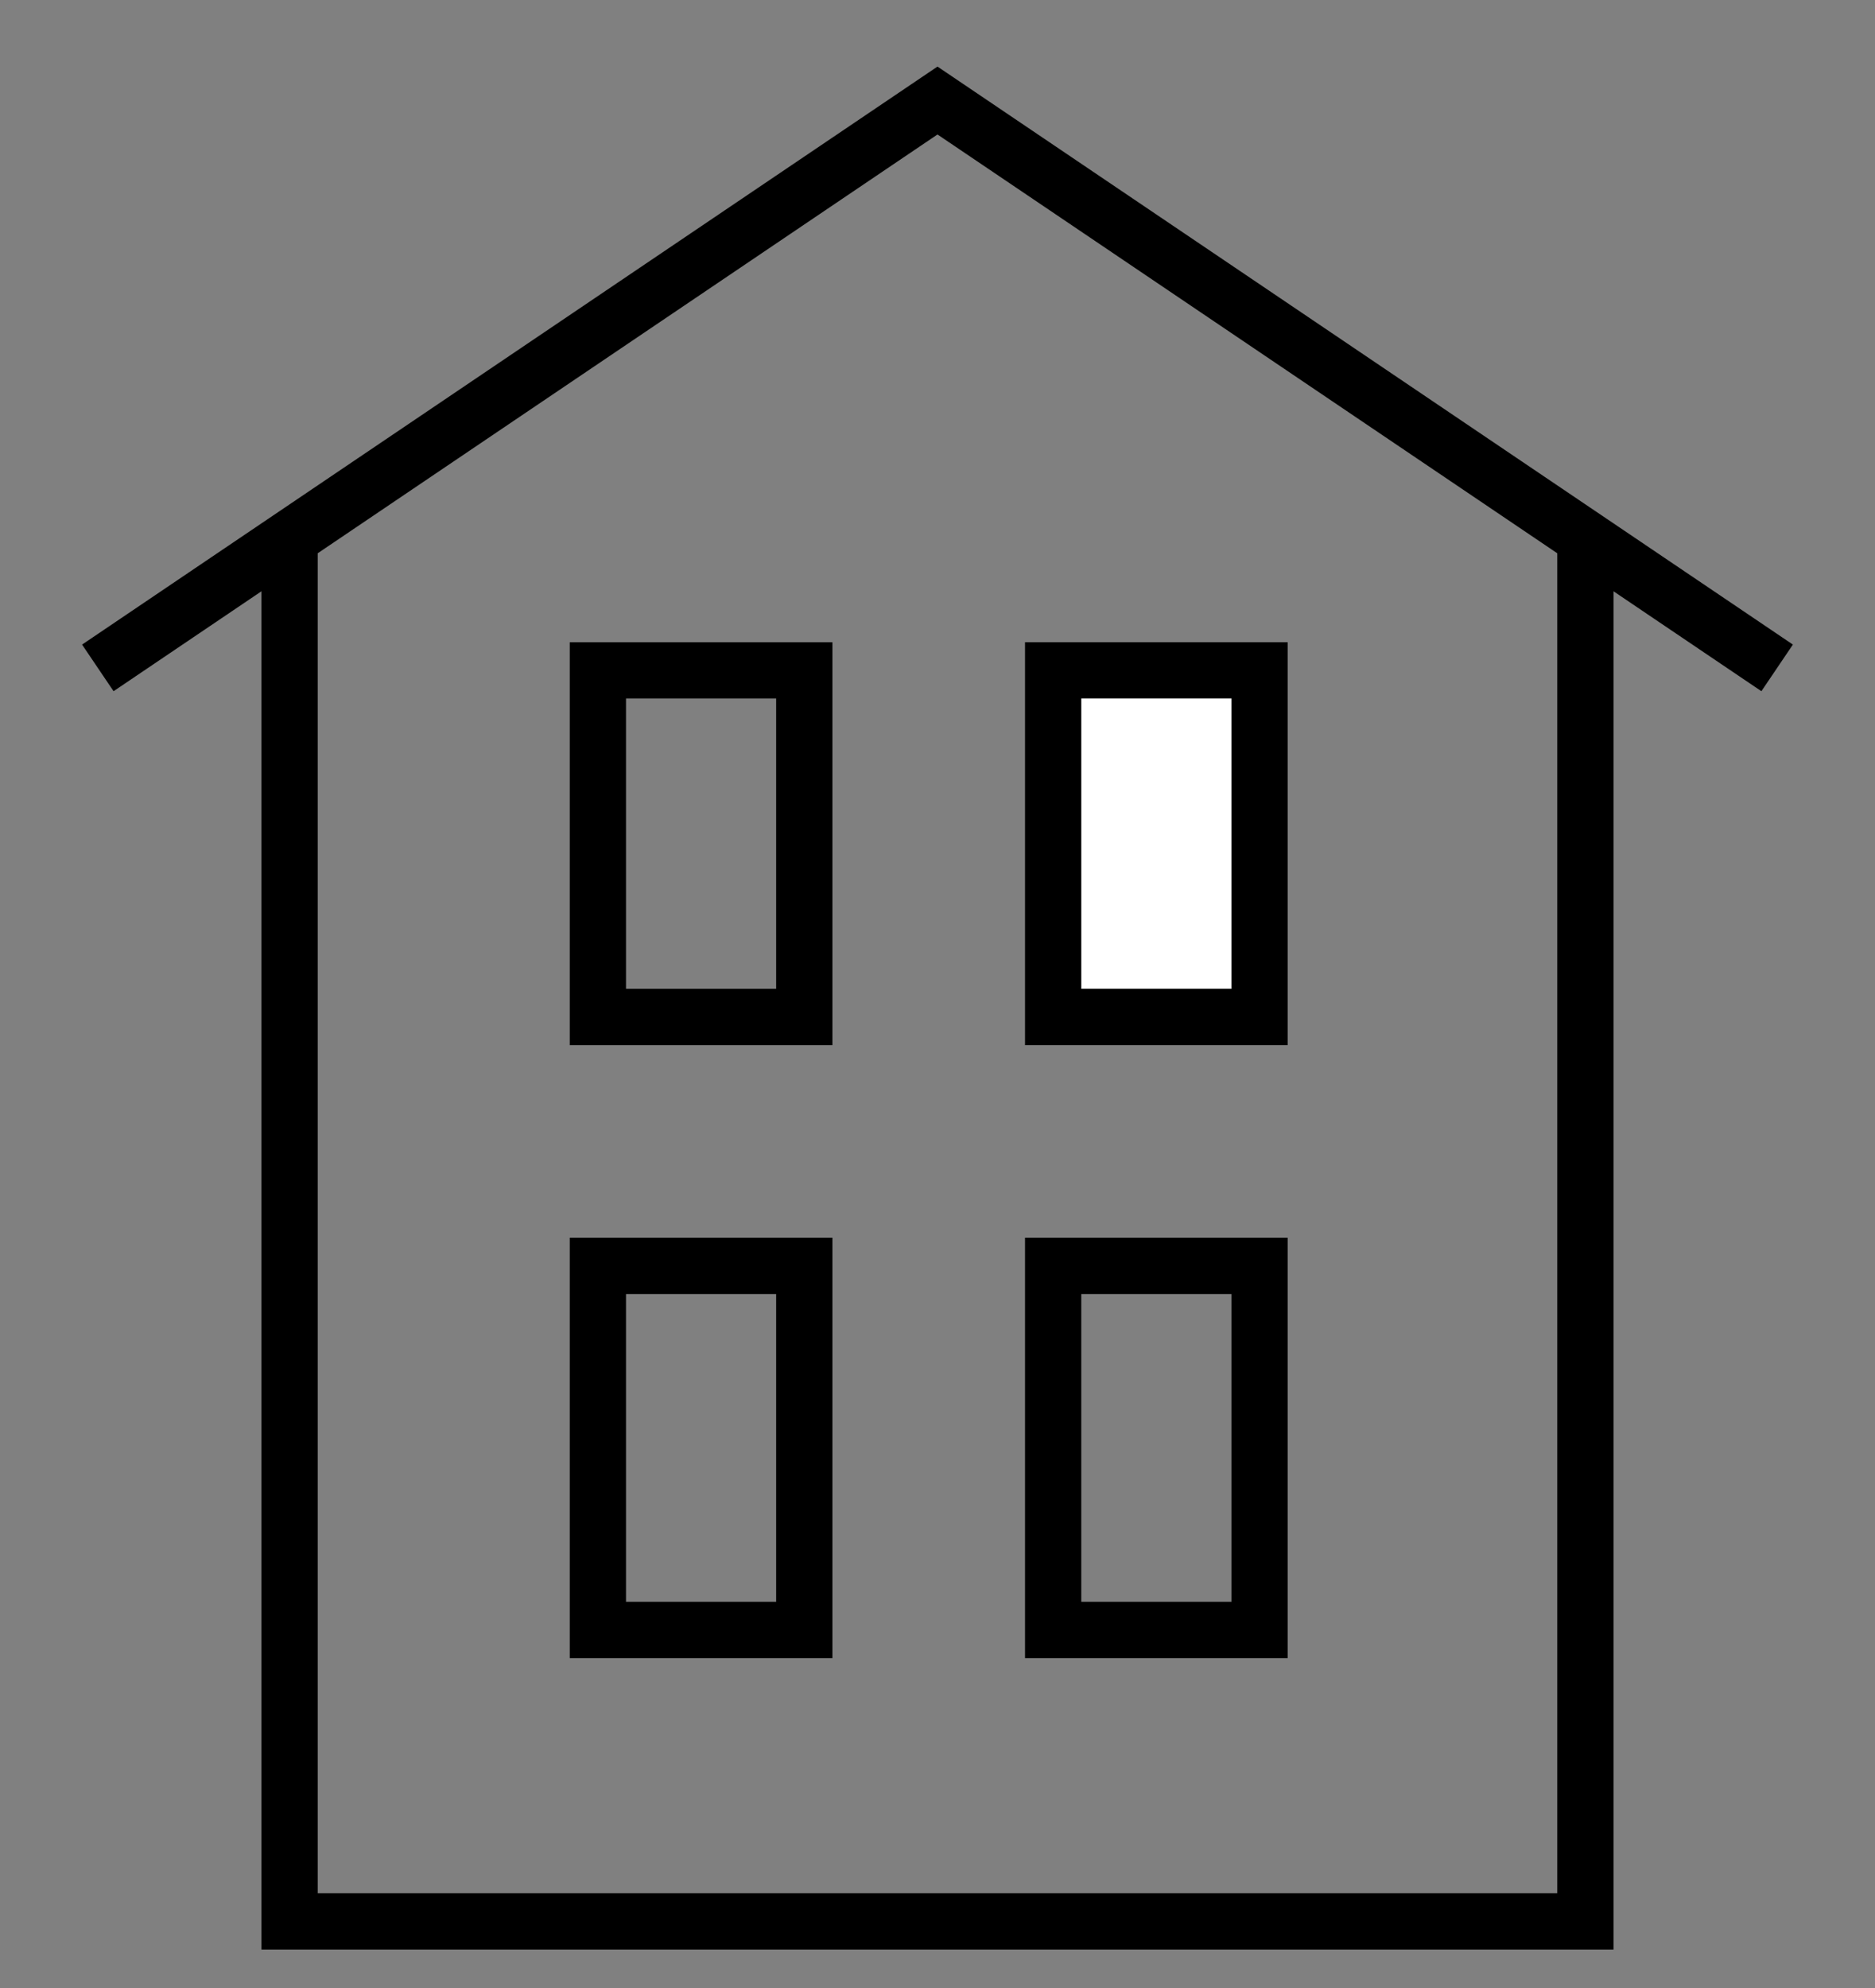<svg width="100" height="106" fill="none" xmlns="http://www.w3.org/2000/svg"><rect width="100%" height="100%" fill="#808080" stroke="none"/><path d="M15.445 29.232V102.45h69.109V29.232M94.781 35.612L49.159 4.793M5.217 35.612L50.839 4.793" stroke="#000" stroke-width="3"/><path stroke="#000" stroke-width="3" d="M31.887 67.497h11.008v19.414H31.887zM56.168 67.497h11.008v19.414H56.168zM31.887 35.744h11.008v18.48H31.887z"/><path fill="#fff" stroke="#000" stroke-width="3" d="M56.168 35.744h11.008v18.48H56.168z"/></svg>